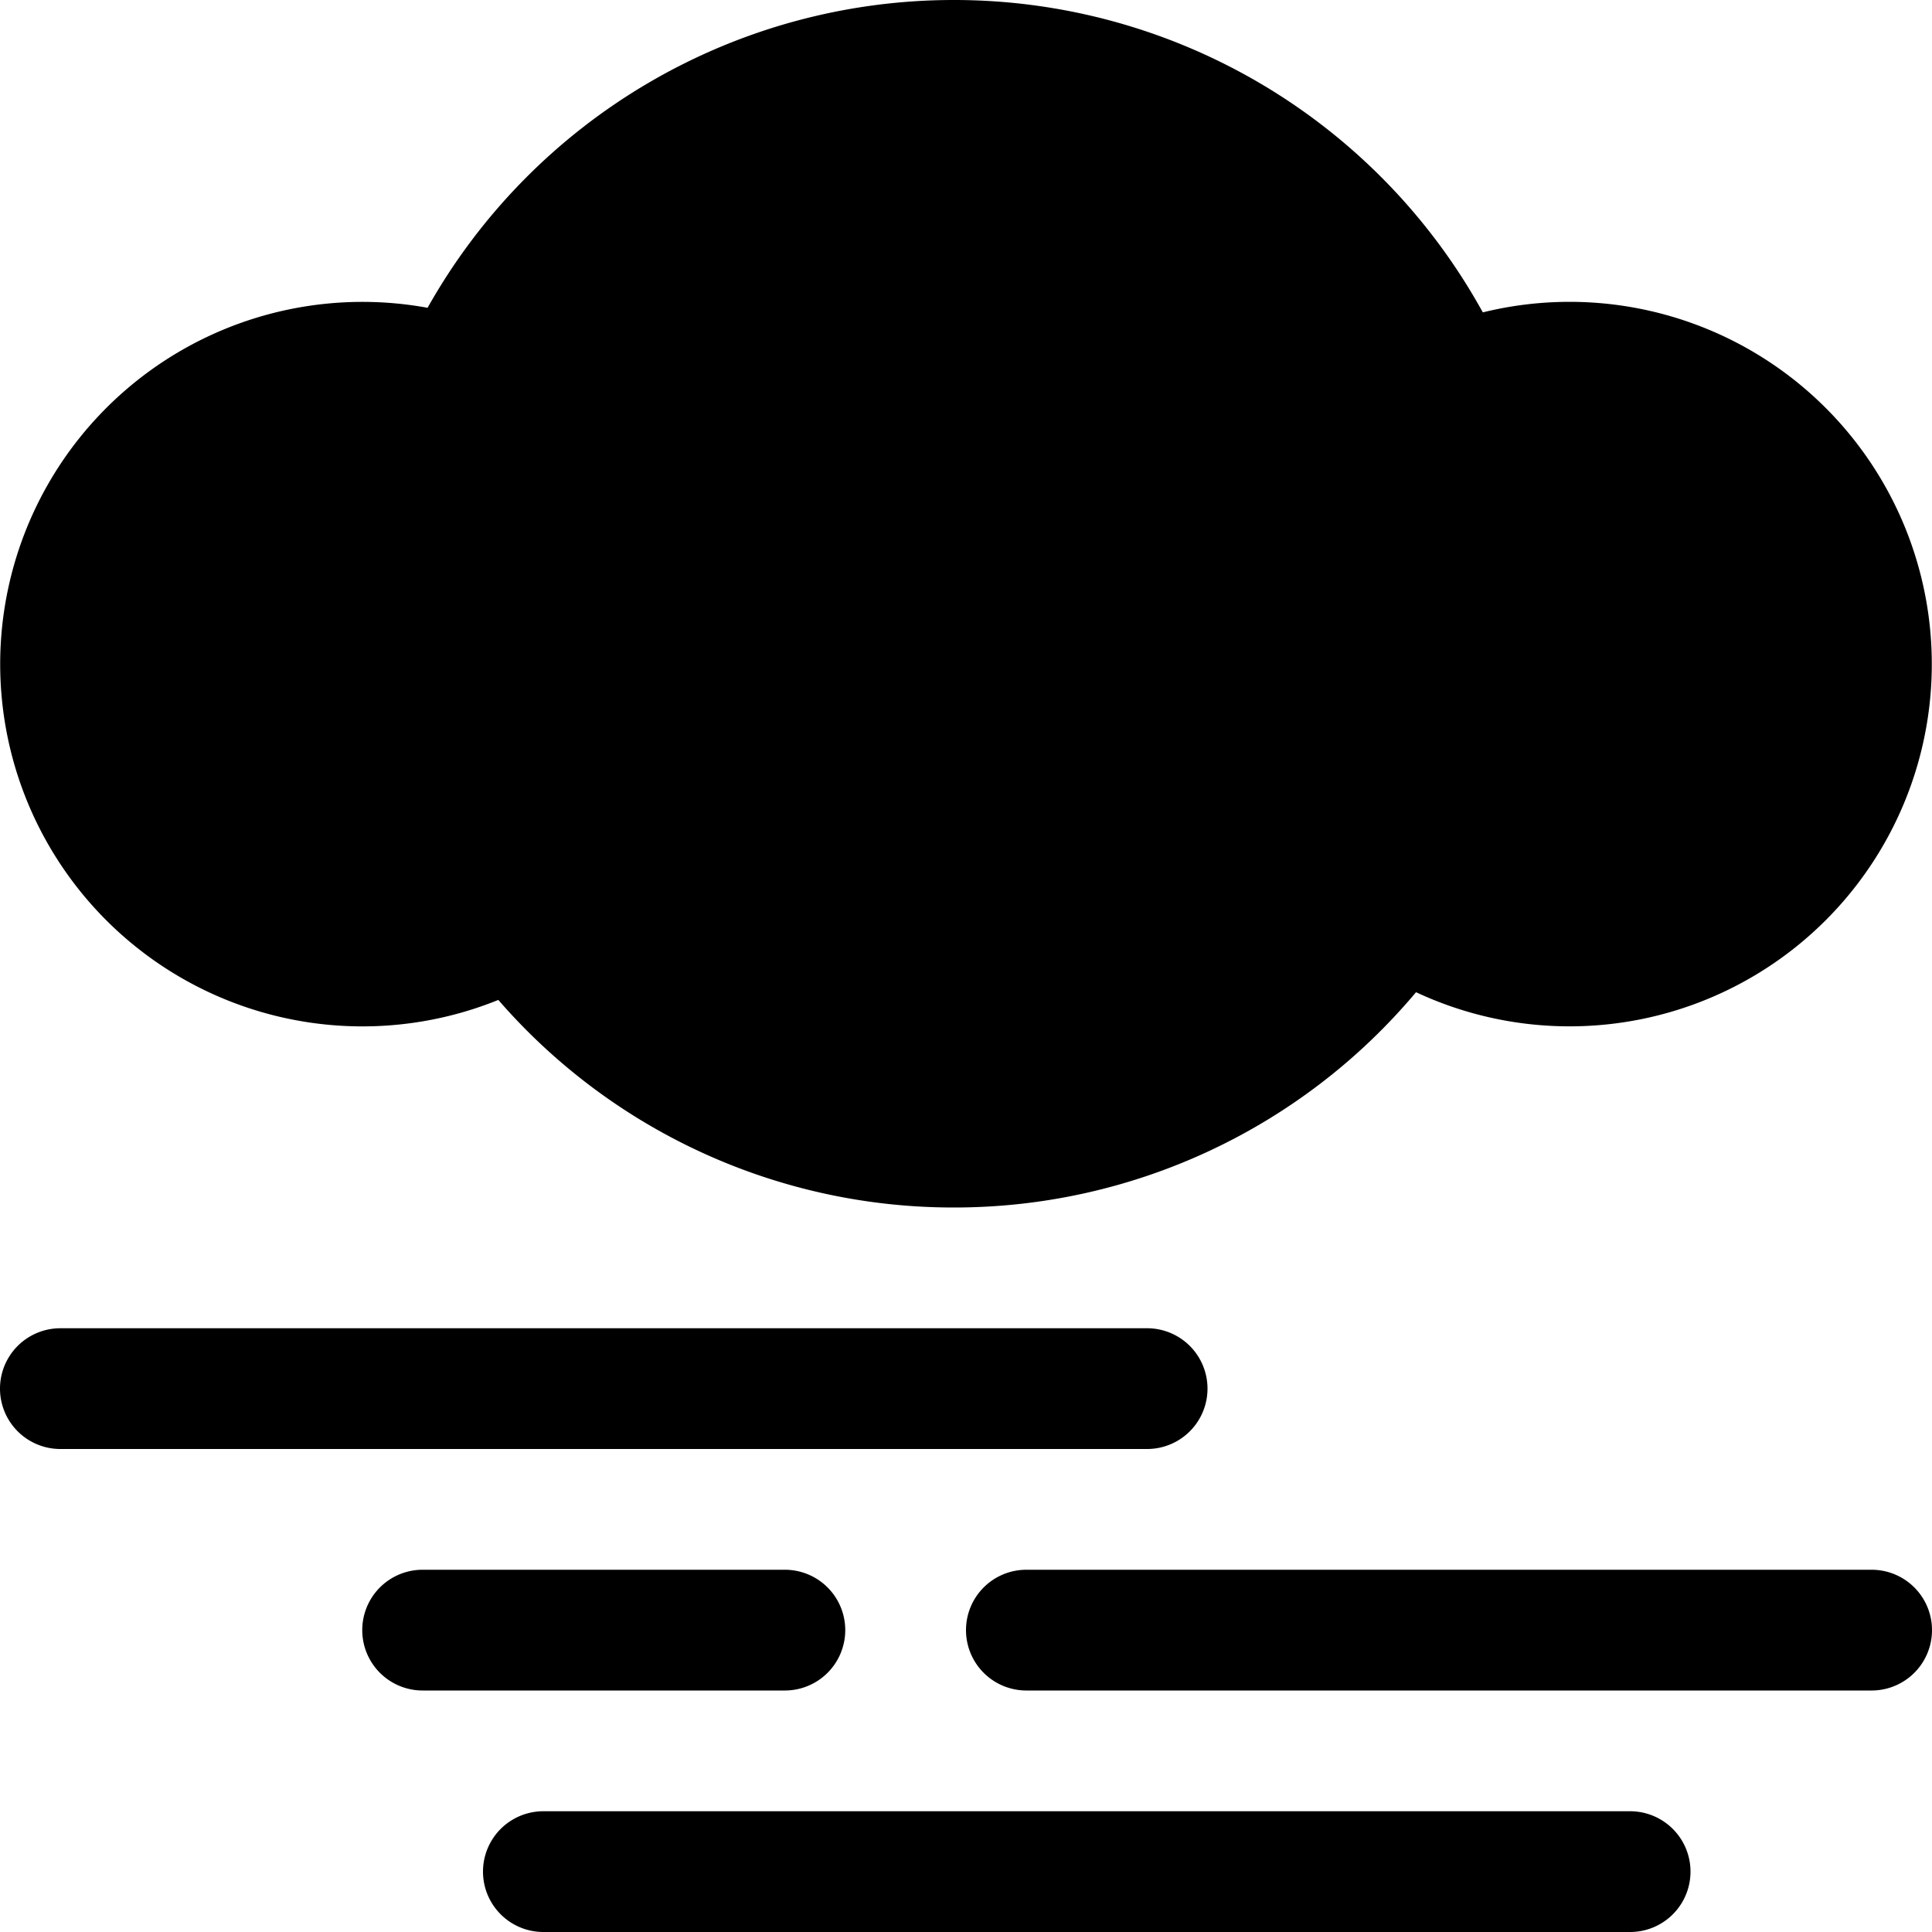 <svg xmlns="http://www.w3.org/2000/svg" width="16" height="16" fill="currentColor" class="qi-501-fill" viewBox="0 0 16 16">
  <path d="M.5 11a.5.5 0 0 0 0 1h9a.5.5 0 0 0 0-1h-9zm3 2a.5.5 0 0 0 0 1h3a.5.5 0 0 0 0-1h-3zm4.5.5a.5.5 0 0 1 .5-.5h7a.5.5 0 0 1 0 1h-7a.5.5 0 0 1-.5-.5zM4.5 15a.5.5 0 0 0 0 1h9a.5.5 0 0 0 0-1h-9zm7.227-6.783A4.99 4.99 0 0 1 7.9 10a4.988 4.988 0 0 1-3.773-1.719 3 3 0 1 1-.586-5.732A4.998 4.998 0 0 1 7.9 0a4.999 4.999 0 0 1 4.38 2.587 3 3 0 1 1-.553 5.63z"/>
</svg>